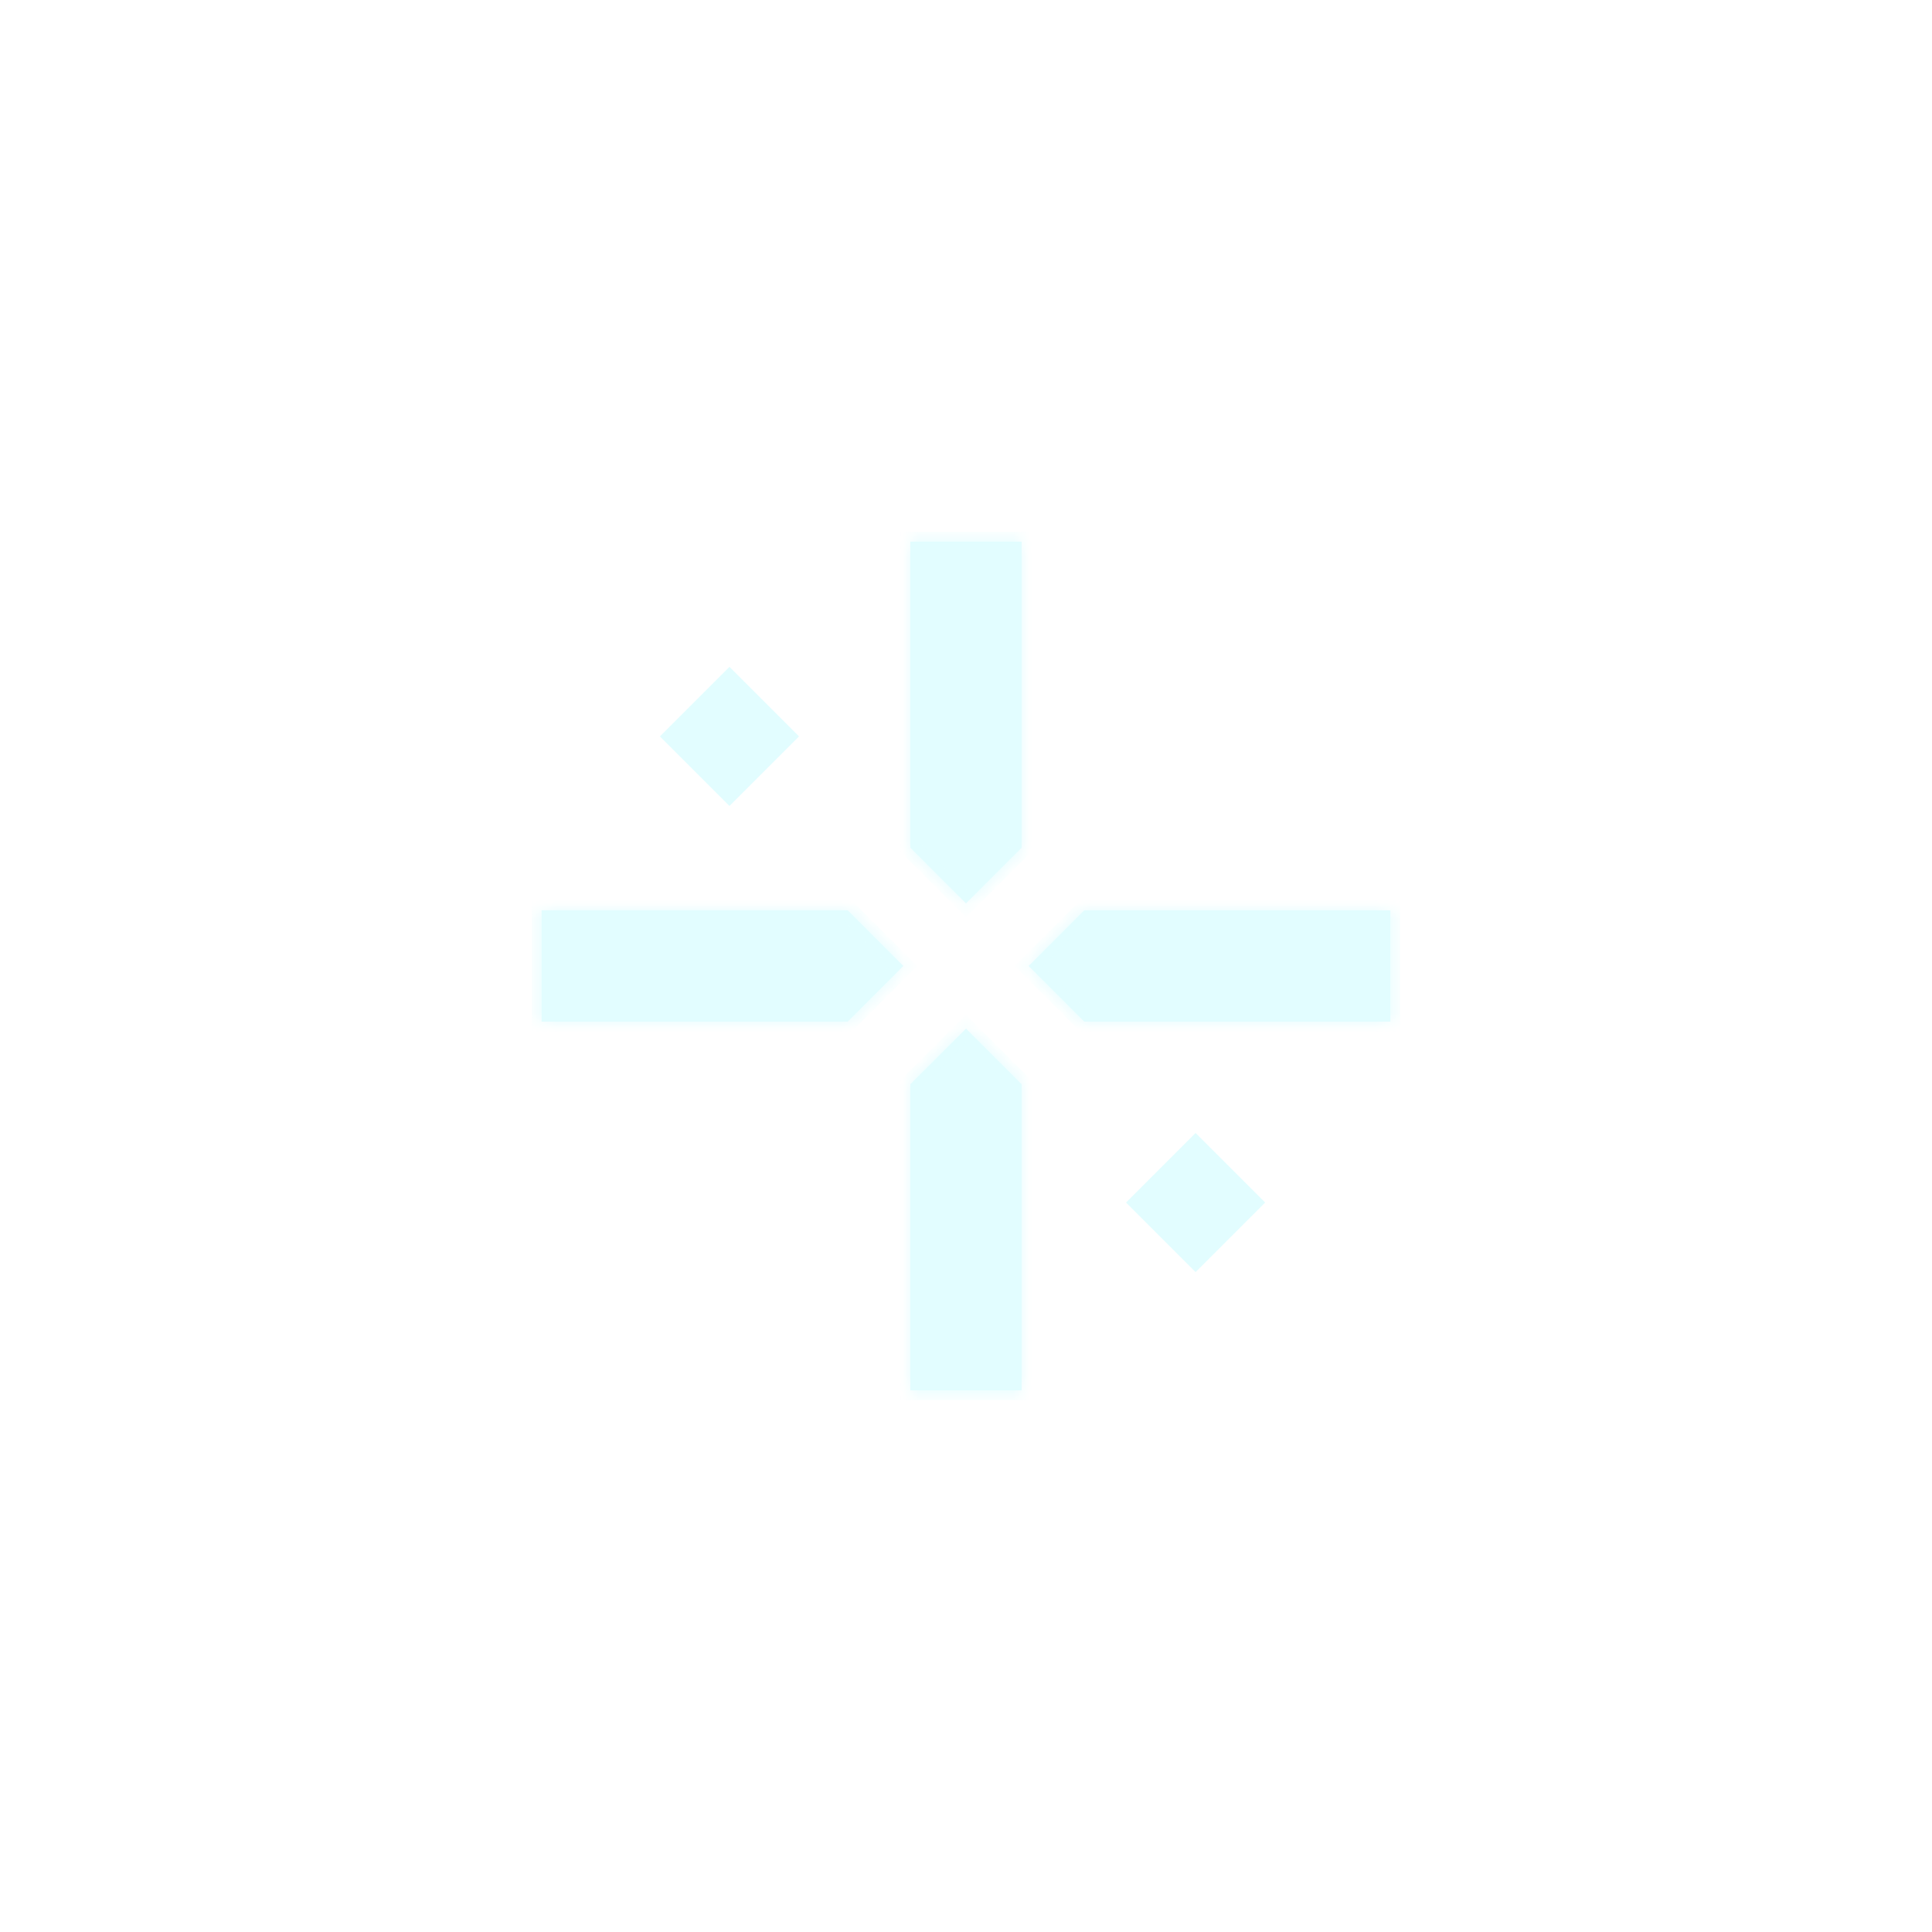 <svg width="123" height="123" viewBox="0 0 123 123" fill="none" xmlns="http://www.w3.org/2000/svg">
<g filter="url(#filter0_d_536_762)">
<mask id="path-1-inside-1_536_762" fill="white">
<path d="M65.486 57.5L69.029 53.956L88.517 53.956V61.043L69.029 61.043L65.486 57.5Z"/>
</mask>
<path d="M65.486 57.5L69.029 53.956L88.517 53.956V61.043L69.029 61.043L65.486 57.5Z" fill="#E2FDFF"/>
<path d="M65.486 57.5L65.043 57.057L64.6 57.5L65.043 57.943L65.486 57.5ZM69.029 53.956V53.33L68.77 53.33L68.586 53.514L69.029 53.956ZM88.517 61.043V61.669H89.144V61.043H88.517ZM69.029 61.043L68.586 61.486L68.77 61.669L69.029 61.669V61.043ZM88.517 53.956H89.144V53.33H88.517V53.956ZM65.929 57.943L69.472 54.399L68.586 53.514L65.043 57.057L65.929 57.943ZM88.517 60.417L69.029 60.417V61.669L88.517 61.669V60.417ZM69.472 60.6L65.929 57.057L65.043 57.943L68.586 61.486L69.472 60.6ZM69.029 54.583L88.517 54.583V53.33L69.029 53.33V54.583ZM87.891 53.956V61.043H89.144V53.956H87.891Z" fill="#E2FDFF" mask="url(#path-1-inside-1_536_762)"/>
<mask id="path-3-inside-2_536_762" fill="white">
<path d="M61.5 53.513L57.956 49.97L57.956 30.482L65.043 30.482L65.043 49.97L61.5 53.513Z"/>
</mask>
<path d="M61.5 53.513L57.956 49.97L57.956 30.482L65.043 30.482L65.043 49.97L61.5 53.513Z" fill="#E2FDFF"/>
<path d="M61.5 53.513L61.057 53.956L61.5 54.399L61.943 53.956L61.5 53.513ZM57.956 49.97L57.33 49.97L57.33 50.23L57.513 50.413L57.956 49.97ZM65.043 30.482L65.669 30.482L65.669 29.856L65.043 29.856L65.043 30.482ZM65.043 49.97L65.486 50.413L65.669 50.23L65.669 49.97L65.043 49.97ZM57.956 30.482L57.956 29.856L57.33 29.856L57.33 30.482L57.956 30.482ZM61.943 53.071L58.399 49.527L57.513 50.413L61.057 53.956L61.943 53.071ZM64.417 30.482L64.417 49.97L65.669 49.97L65.669 30.482L64.417 30.482ZM64.6 49.527L61.057 53.071L61.943 53.956L65.486 50.413L64.6 49.527ZM58.583 49.97L58.583 30.482L57.33 30.482L57.33 49.97L58.583 49.97ZM57.956 31.108L65.043 31.108L65.043 29.856L57.956 29.856L57.956 31.108Z" fill="#E2FDFF" mask="url(#path-3-inside-2_536_762)"/>
<mask id="path-5-inside-3_536_762" fill="white">
<path d="M61.5 61.486L65.043 65.029L65.043 84.517H57.956L57.956 65.029L61.5 61.486Z"/>
</mask>
<path d="M61.5 61.486L65.043 65.029L65.043 84.517H57.956L57.956 65.029L61.5 61.486Z" fill="#E2FDFF"/>
<path d="M61.5 61.486L61.943 61.043L61.5 60.6L61.057 61.043L61.5 61.486ZM65.043 65.029H65.669L65.669 64.77L65.486 64.586L65.043 65.029ZM57.956 84.517H57.33V85.144H57.956V84.517ZM57.956 65.029L57.514 64.586L57.33 64.77L57.33 65.029H57.956ZM65.043 84.517V85.144H65.669V84.517H65.043ZM61.057 61.929L64.6 65.472L65.486 64.586L61.943 61.043L61.057 61.929ZM58.583 84.517L58.583 65.029H57.33L57.33 84.517H58.583ZM58.399 65.472L61.943 61.929L61.057 61.043L57.514 64.586L58.399 65.472ZM64.417 65.029L64.417 84.517H65.669L65.669 65.029H64.417ZM65.043 83.891H57.956V85.144H65.043V83.891Z" fill="#E2FDFF" mask="url(#path-5-inside-3_536_762)"/>
<mask id="path-7-inside-4_536_762" fill="white">
<path d="M57.512 57.498L53.969 61.042L34.481 61.042L34.481 57.498L34.481 53.955L53.969 53.955L57.512 57.498Z"/>
</mask>
<path d="M57.512 57.498L53.969 61.042L34.481 61.042L34.481 57.498L34.481 53.955L53.969 53.955L57.512 57.498Z" fill="#E2FDFF"/>
<path d="M57.512 57.498L57.955 57.941L58.398 57.498L57.955 57.056L57.512 57.498ZM53.969 61.042V61.668H54.228L54.412 61.485L53.969 61.042ZM34.481 53.955L34.481 53.329L33.854 53.329L33.854 53.955L34.481 53.955ZM53.969 53.955L54.412 53.512L54.228 53.329L53.969 53.329V53.955ZM34.481 61.042L33.854 61.042L33.854 61.668L34.481 61.668L34.481 61.042ZM57.069 57.056L53.526 60.599L54.412 61.485L57.955 57.941L57.069 57.056ZM34.481 54.582L53.969 54.582V53.329L34.481 53.329L34.481 54.582ZM53.526 54.398L57.069 57.941L57.955 57.056L54.412 53.512L53.526 54.398ZM53.969 60.416L34.481 60.416L34.481 61.668L53.969 61.668V60.416ZM35.107 61.042L35.107 57.498H33.854L33.854 61.042L35.107 61.042ZM35.107 57.498L35.107 53.955L33.854 53.955L33.854 57.498H35.107Z" fill="#E2FDFF" mask="url(#path-7-inside-4_536_762)"/>
<rect x="76.117" y="68.13" width="6.264" height="6.264" transform="rotate(45 76.117 68.13)" fill="#E2FDFF"/>
<rect x="46.441" y="38.454" width="6.264" height="6.264" transform="rotate(45 46.441 38.454)" fill="#E2FDFF"/>
</g>
<defs>
<filter id="filter0_d_536_762" x="-1" y="-1" width="125" height="125" filterUnits="userSpaceOnUse" color-interpolation-filters="sRGB">
<feFlood flood-opacity="0" result="BackgroundImageFix"/>
<feColorMatrix in="SourceAlpha" type="matrix" values="0 0 0 0 0 0 0 0 0 0 0 0 0 0 0 0 0 0 127 0" result="hardAlpha"/>
<feOffset dy="4"/>
<feGaussianBlur stdDeviation="17"/>
<feComposite in2="hardAlpha" operator="out"/>
<feColorMatrix type="matrix" values="0 0 0 0 0.886 0 0 0 0 0.993 0 0 0 0 1 0 0 0 0.6 0"/>
<feBlend mode="normal" in2="BackgroundImageFix" result="effect1_dropShadow_536_762"/>
<feBlend mode="normal" in="SourceGraphic" in2="effect1_dropShadow_536_762" result="shape"/>
</filter>
</defs>
</svg>
